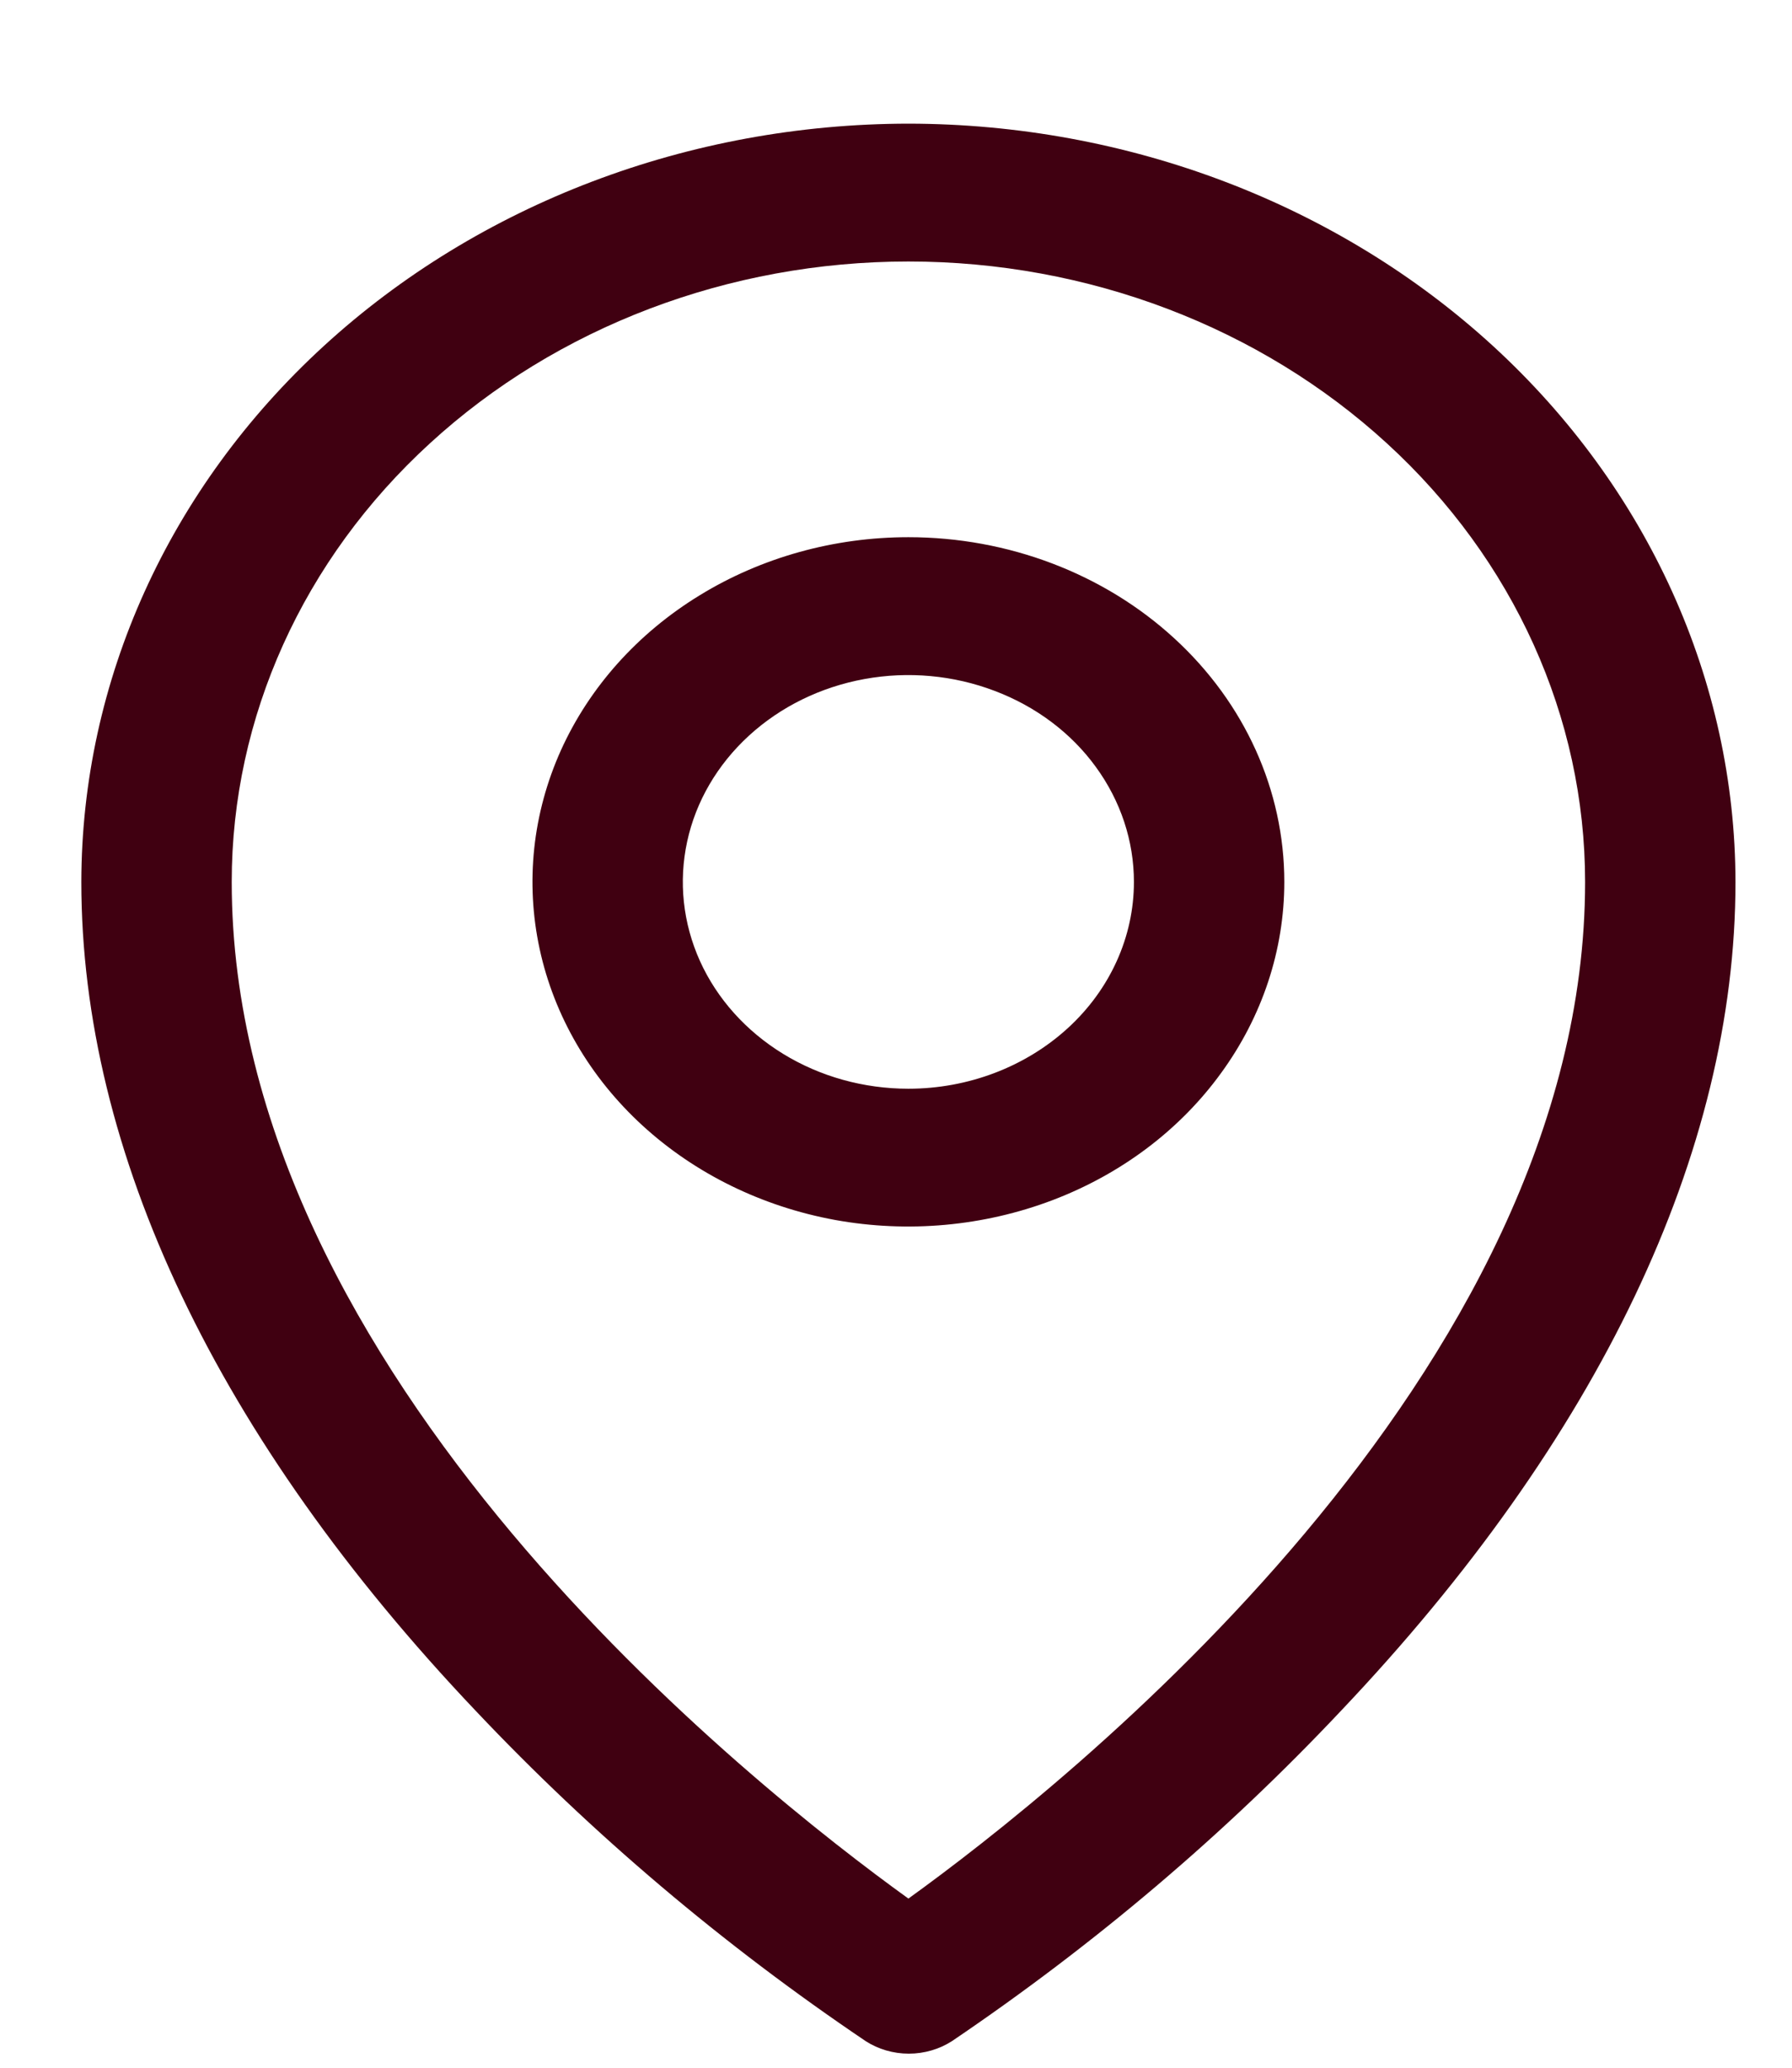 <svg width="13" height="15" viewBox="0 0 13 15" fill="none" xmlns="http://www.w3.org/2000/svg">
<path d="M6.59 3.897C6.05 3.897 5.523 4.044 5.075 4.319C4.626 4.594 4.277 4.984 4.07 5.441C3.864 5.898 3.81 6.4 3.915 6.885C4.02 7.37 4.28 7.816 4.661 8.165C5.043 8.515 5.529 8.753 6.058 8.85C6.587 8.946 7.135 8.896 7.634 8.707C8.132 8.518 8.558 8.198 8.857 7.786C9.157 7.375 9.317 6.892 9.317 6.398C9.317 5.734 9.03 5.099 8.518 4.63C8.007 4.161 7.313 3.897 6.59 3.897ZM6.59 7.898C6.266 7.898 5.95 7.81 5.681 7.645C5.412 7.48 5.202 7.246 5.078 6.972C4.954 6.697 4.922 6.396 4.985 6.105C5.048 5.814 5.204 5.547 5.433 5.337C5.662 5.127 5.953 4.984 6.271 4.926C6.588 4.868 6.917 4.898 7.216 5.012C7.515 5.125 7.771 5.317 7.95 5.564C8.13 5.811 8.226 6.101 8.226 6.398C8.226 6.795 8.054 7.177 7.747 7.458C7.44 7.739 7.024 7.898 6.59 7.898ZM6.59 0.897C4.999 0.899 3.474 1.479 2.349 2.51C1.224 3.541 0.592 4.939 0.59 6.398C0.59 8.36 1.579 10.44 3.453 12.413C4.296 13.305 5.244 14.108 6.28 14.807C6.371 14.866 6.481 14.898 6.593 14.898C6.705 14.898 6.814 14.866 6.906 14.807C7.94 14.107 8.886 13.305 9.726 12.413C11.598 10.44 12.59 8.36 12.59 6.398C12.588 4.939 11.955 3.541 10.831 2.51C9.706 1.479 8.181 0.899 6.59 0.897ZM6.59 13.773C5.463 12.96 1.681 9.976 1.681 6.398C1.681 5.204 2.198 4.059 3.119 3.216C4.039 2.372 5.288 1.897 6.59 1.897C7.892 1.897 9.14 2.372 10.061 3.216C10.982 4.059 11.499 5.204 11.499 6.398C11.499 9.974 7.717 12.96 6.59 13.773Z" fill="#400011"/>
</svg>

